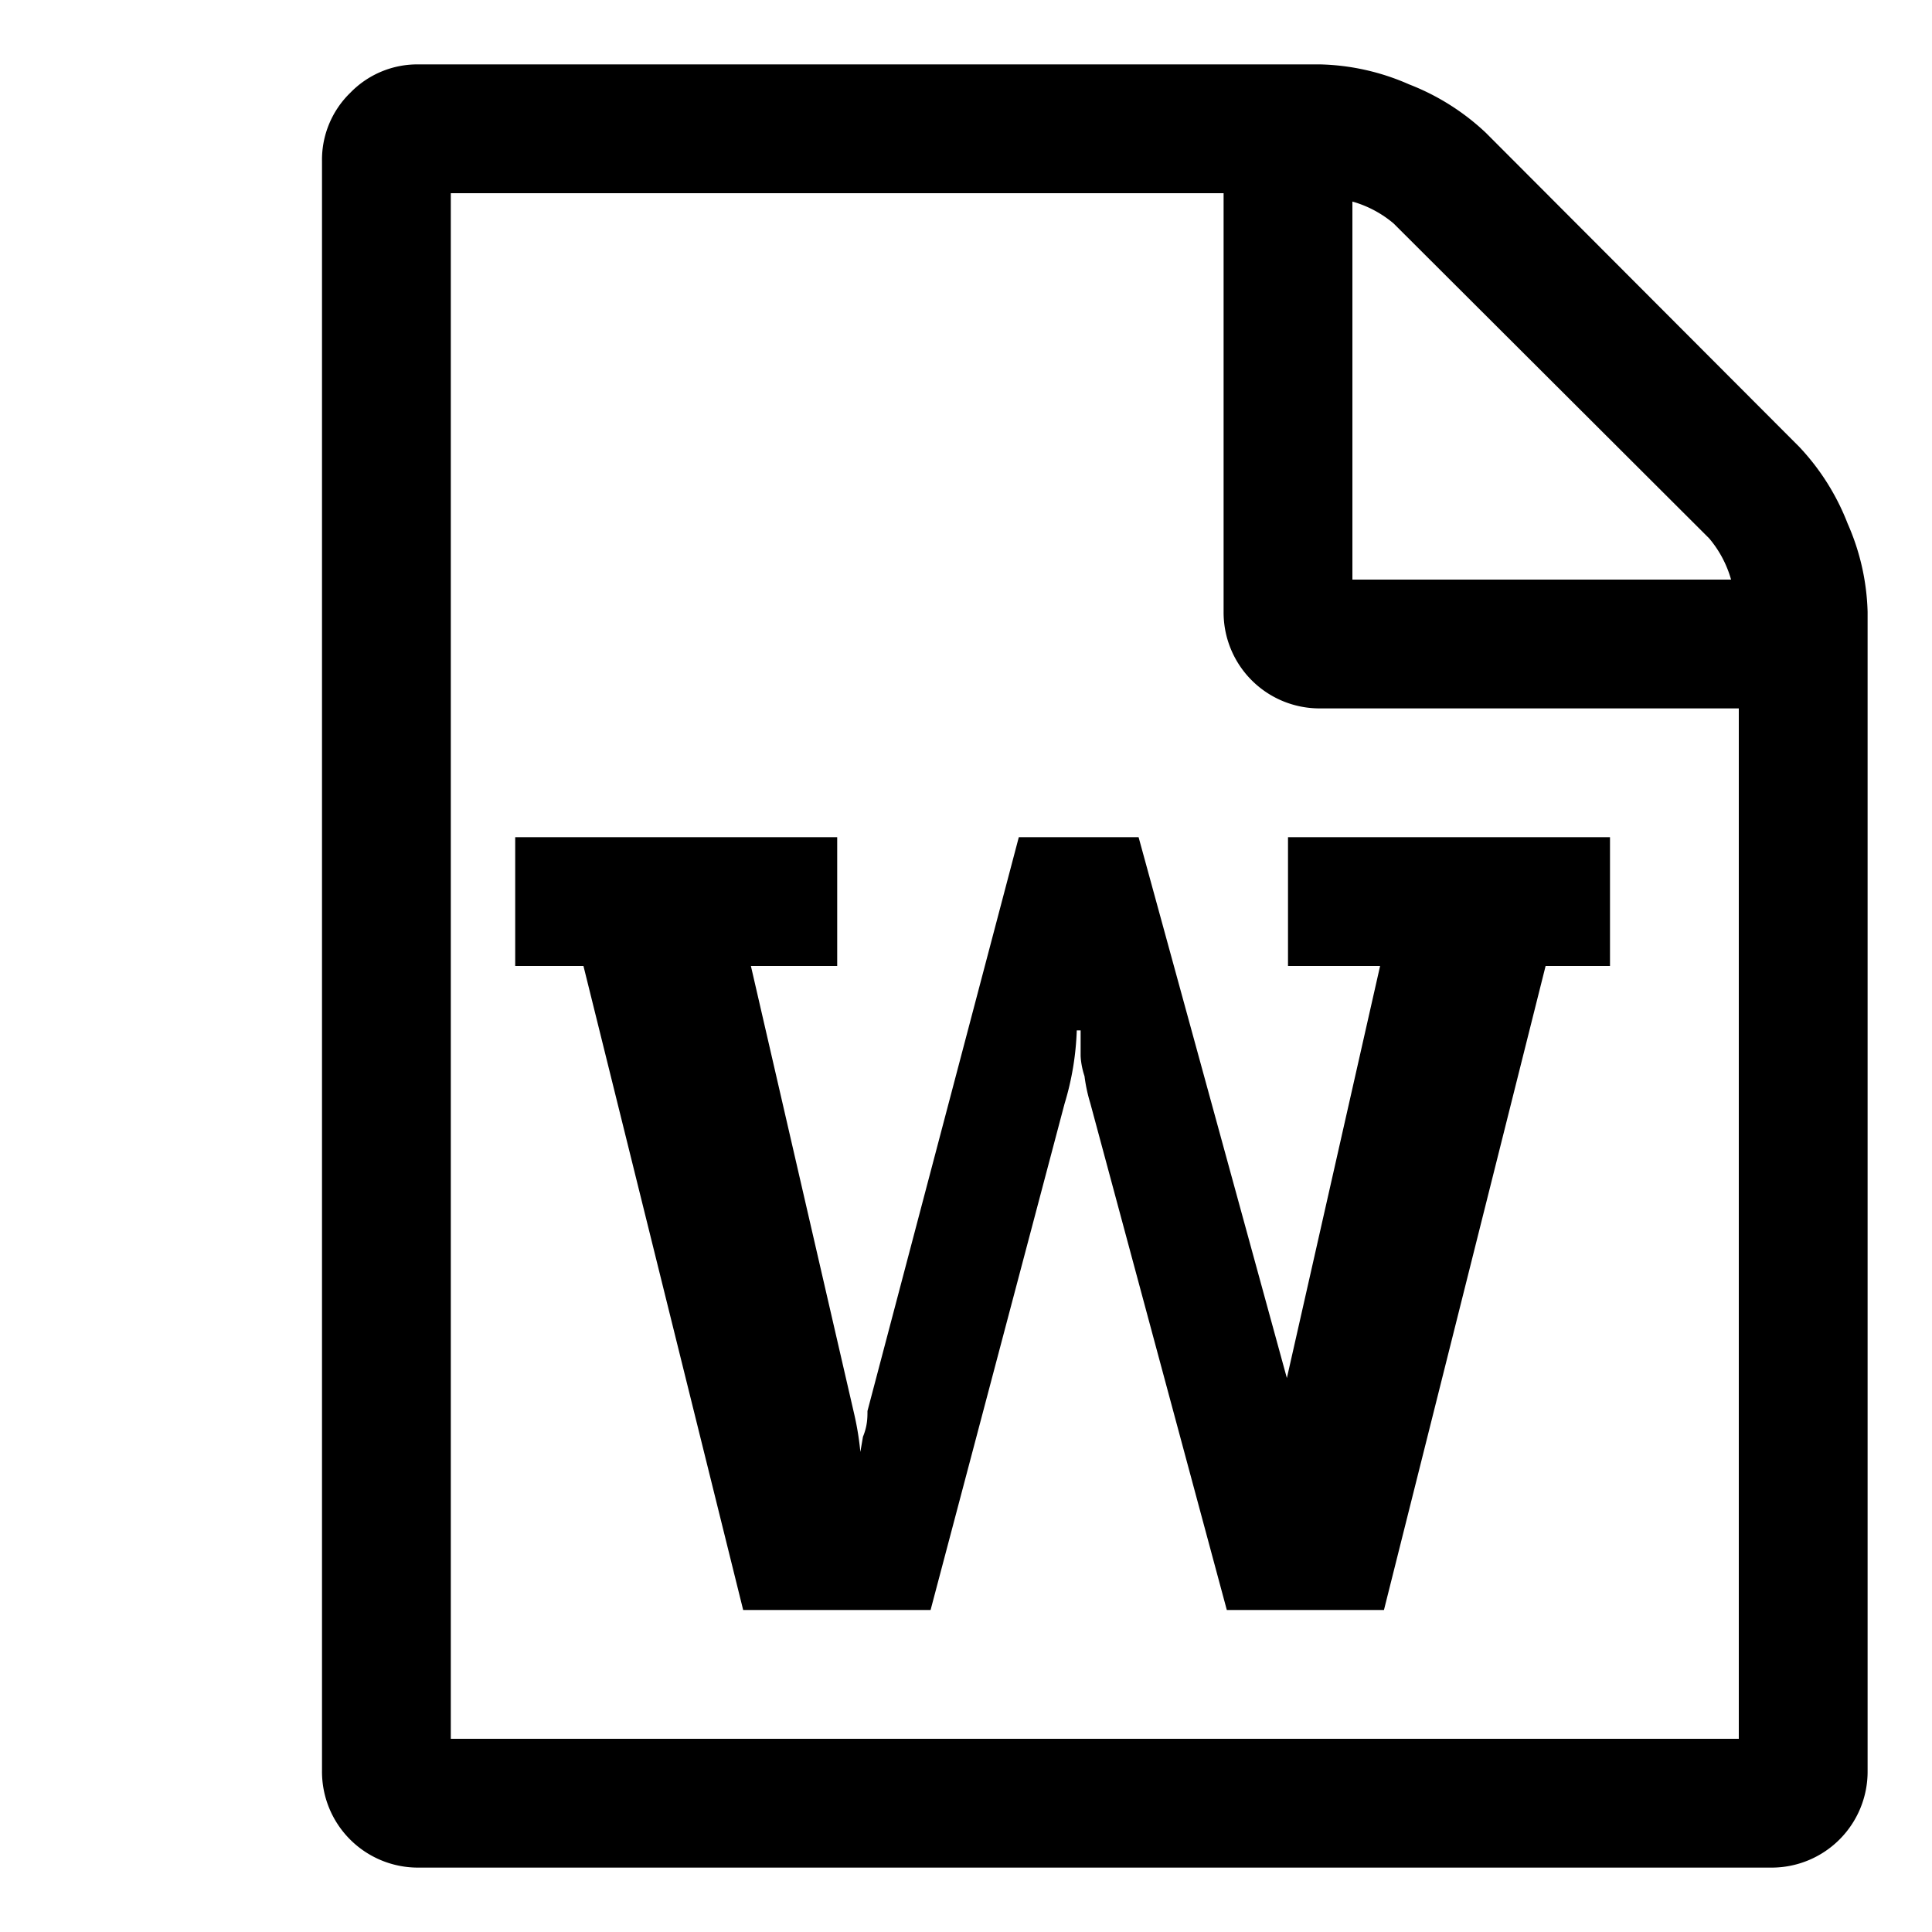 <svg xmlns="http://www.w3.org/2000/svg" viewBox="0 0 30 30"><title>fa-file-word</title><g id="font-awesome"><path d="M27.94,6.94a3.66,3.66,0,0,1,.75,1.19A3.62,3.62,0,0,1,29,9.5v18A1.49,1.49,0,0,1,27.5,29H6.5A1.49,1.49,0,0,1,5,27.5V2.5a1.45,1.45,0,0,1,.44-1.06A1.45,1.45,0,0,1,6.5,1h14a3.62,3.62,0,0,1,1.38.31,3.66,3.66,0,0,1,1.19.75ZM27,27V11H20.5A1.49,1.49,0,0,1,19,9.5V3H7V27ZM8,13v2H9.06l2.48,10h2.91l2.08-7.86A4.41,4.41,0,0,0,16.72,16h.06l0,.39s0,.14.06.32a2.53,2.53,0,0,0,.09.42L19.05,25h2.44L24,15h1V13H20v2h1.43l-1.57,6.94a4.34,4.34,0,0,0-.11.73l0,.33h.52a.82.82,0,0,0,0-.11l0-.13a.53.53,0,0,1,0-.11l-.07-.34c0-.17-.06-.31-.08-.41L17.68,13H15.82l-2.35,8.91c0,.1,0,.23-.07.4l-.06.35-.07.34h.1l0-.33a4.55,4.55,0,0,0-.11-.73L11.66,15H13V13ZM21,3.13V9h5.88a1.71,1.71,0,0,0-.34-.64L21.64,3.47A1.71,1.71,0,0,0,21,3.13Z"/></g></svg>
